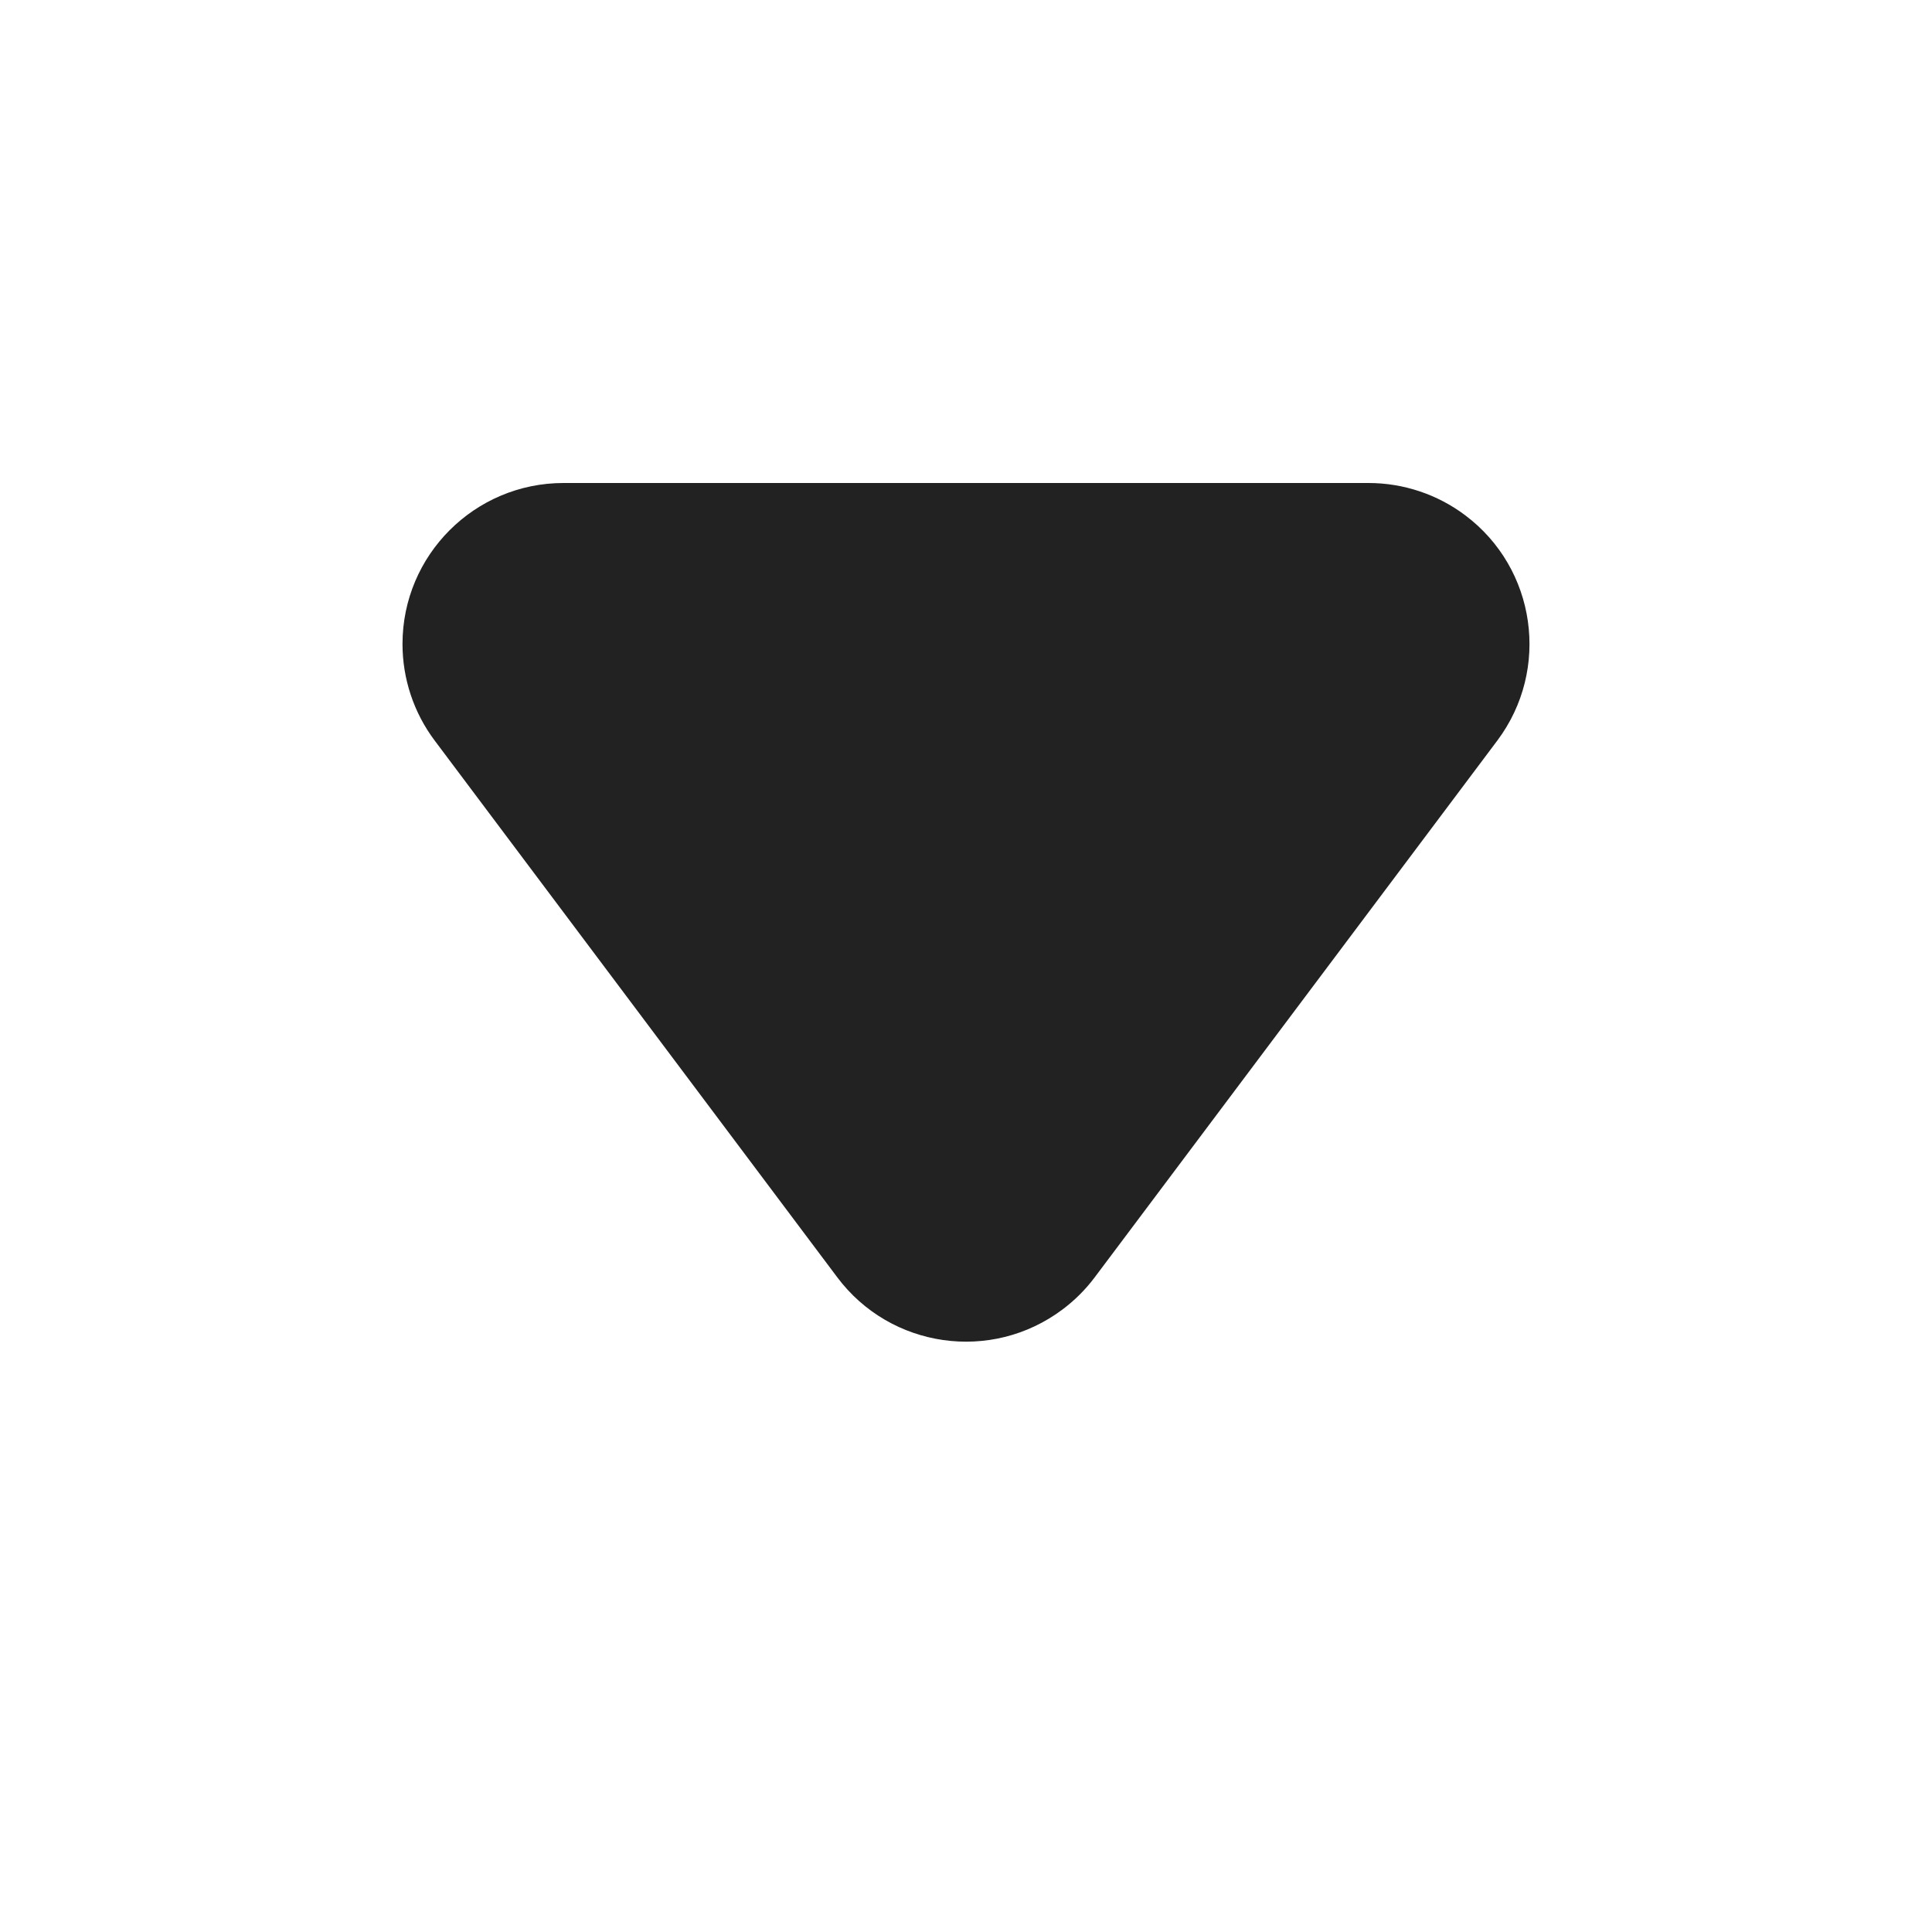 <svg xmlns="http://www.w3.org/2000/svg" xmlns:xlink="http://www.w3.org/1999/xlink" width="12" height="12" version="1.1" viewBox="0 0 12 12"><g fill="none" fill-rule="evenodd" stroke="none" stroke-width="1"><path fill="#222" d="M6.8,4.067 L9.3,7.4 C9.631,7.842 9.542,8.469 9.1,8.8 C8.927,8.93 8.716,9 8.5,9 L3.5,9 C2.948,9 2.5,8.552 2.5,8 C2.5,7.784 2.57,7.573 2.7,7.4 L5.2,4.067 C5.531,3.625 6.158,3.535 6.6,3.867 C6.676,3.924 6.743,3.991 6.8,4.067 Z" transform="translate(6, 6) scale(1, -1) translate(-6, -6)"/></g></svg>